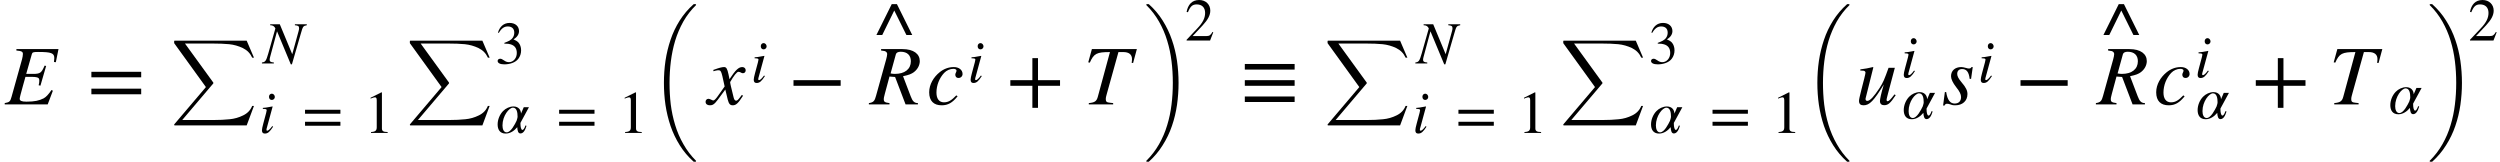 <svg xmlns="http://www.w3.org/2000/svg" xmlns:xlink="http://www.w3.org/1999/xlink" width="354.47pt" height="22.945pt" viewBox="0 0 354.47 22.945" version="1.1">
<defs>
<g>
<symbol overflow="visible" id="glyph0-0">
<path style="stroke:none;" d="M 7.609 -7.844 L 1.641 -7.844 L 1.641 -7.641 C 2.391 -7.578 2.562 -7.469 2.562 -7.156 C 2.562 -7.016 2.516 -6.625 2.438 -6.391 L 0.953 -1.078 C 0.766 -0.391 0.656 -0.312 -0.016 -0.188 L -0.016 0 L 6.078 0 L 6.812 -1.938 L 6.625 -2.047 C 6.172 -1.406 5.875 -1.062 5.5 -0.859 C 4.891 -0.547 4.234 -0.391 3.062 -0.391 C 2.391 -0.391 2.109 -0.516 2.109 -0.797 C 2.109 -0.953 2.25 -1.5 2.547 -2.562 L 2.922 -3.906 L 3.859 -3.906 C 4.344 -3.906 4.672 -3.844 4.797 -3.719 C 4.859 -3.656 4.891 -3.547 4.891 -3.344 C 4.891 -3.125 4.859 -2.984 4.797 -2.719 L 5.047 -2.656 L 5.859 -5.453 L 5.641 -5.5 C 5.188 -4.469 5.047 -4.328 3.969 -4.328 L 3.031 -4.328 L 3.828 -7.125 C 3.906 -7.391 4.016 -7.438 4.703 -7.438 C 6.594 -7.438 7.016 -7.281 7.016 -6.562 C 7.016 -6.406 7 -6.219 6.969 -6.016 L 7.234 -5.984 Z M 7.609 -7.844 "/>
</symbol>
<symbol overflow="visible" id="glyph0-1">
<path style="stroke:none;" d="M 2.922 -4.266 C 2.75 -5.078 2.609 -5.297 2.297 -5.297 C 2.031 -5.297 1.625 -5.203 0.906 -4.938 L 0.766 -4.891 L 0.797 -4.703 L 1.016 -4.766 C 1.25 -4.828 1.391 -4.844 1.484 -4.844 C 1.781 -4.844 1.875 -4.75 2.047 -4.031 L 2.375 -2.547 L 1.391 -1.156 C 1.141 -0.797 0.906 -0.562 0.781 -0.562 C 0.703 -0.562 0.594 -0.594 0.469 -0.672 C 0.312 -0.75 0.188 -0.797 0.078 -0.797 C -0.156 -0.797 -0.328 -0.609 -0.328 -0.375 C -0.328 -0.062 -0.094 0.125 0.281 0.125 C 0.641 0.125 0.891 0.031 1.422 -0.688 L 2.469 -2.109 L 2.812 -0.688 C 2.969 -0.078 3.141 0.125 3.531 0.125 C 3.984 0.125 4.297 -0.156 4.984 -1.234 L 4.812 -1.344 C 4.719 -1.219 4.672 -1.156 4.562 -1.016 C 4.281 -0.641 4.156 -0.531 4 -0.531 C 3.828 -0.531 3.719 -0.688 3.641 -1.016 L 3.25 -2.625 C 3.188 -2.922 3.156 -3.078 3.156 -3.172 C 3.688 -4.094 4.109 -4.625 4.328 -4.625 C 4.625 -4.625 4.734 -4.422 4.953 -4.422 C 5.203 -4.422 5.359 -4.594 5.359 -4.844 C 5.359 -5.109 5.156 -5.297 4.875 -5.297 C 4.344 -5.297 3.906 -4.859 3.062 -3.578 Z M 2.922 -4.266 "/>
</symbol>
<symbol overflow="visible" id="glyph0-2">
<path style="stroke:none;" d="M 1.578 -7.844 L 1.578 -7.641 C 2.094 -7.578 2.141 -7.562 2.266 -7.469 C 2.359 -7.422 2.438 -7.266 2.438 -7.141 C 2.438 -6.938 2.375 -6.703 2.297 -6.391 L 0.859 -1.219 C 0.672 -0.5 0.5 -0.281 -0.156 -0.188 L -0.156 0 L 2.766 0 L 2.766 -0.188 C 2.078 -0.266 1.953 -0.391 1.953 -0.75 C 1.953 -0.875 1.984 -1.047 2.109 -1.516 L 2.766 -3.953 L 3.562 -3.891 L 5.047 0 L 6.797 0 L 6.797 -0.188 C 6.266 -0.188 6.031 -0.469 5.766 -1.172 L 4.688 -4 C 5.5 -4.172 5.891 -4.312 6.266 -4.609 C 6.75 -4.984 7.062 -5.562 7.062 -6.141 C 7.062 -7.156 6.188 -7.844 4.609 -7.844 Z M 3.672 -7.109 C 3.734 -7.344 3.984 -7.469 4.359 -7.469 C 5.297 -7.469 5.797 -6.953 5.797 -6.125 C 5.797 -5.016 4.953 -4.328 3.531 -4.328 C 3.312 -4.328 3.219 -4.344 2.922 -4.391 Z M 3.672 -7.109 "/>
</symbol>
<symbol overflow="visible" id="glyph0-3">
<path style="stroke:none;" d="M 4.203 -1.281 C 3.547 -0.594 3.094 -0.297 2.453 -0.297 C 1.781 -0.297 1.391 -0.797 1.391 -1.672 C 1.391 -2.734 1.812 -3.75 2.484 -4.469 C 2.828 -4.828 3.312 -5.047 3.797 -5.047 C 4.062 -5.047 4.234 -4.938 4.234 -4.797 C 4.234 -4.578 4.062 -4.438 4.062 -4.219 C 4.062 -3.984 4.188 -3.75 4.531 -3.75 C 4.844 -3.75 5.094 -4 5.094 -4.312 C 5.094 -4.891 4.578 -5.297 3.844 -5.297 C 3.109 -5.297 2.422 -5.031 1.844 -4.562 C 0.984 -3.875 0.359 -2.828 0.359 -1.719 C 0.359 -0.484 1.016 0.125 2.125 0.125 C 3.031 0.125 3.656 -0.234 4.391 -1.156 Z M 4.203 -1.281 "/>
</symbol>
<symbol overflow="visible" id="glyph0-4">
<path style="stroke:none;" d="M 7.594 -7.844 L 1.219 -7.844 L 0.703 -5.969 L 0.922 -5.922 C 1.5 -7.219 1.891 -7.422 3.781 -7.422 L 2.062 -1.094 C 1.891 -0.438 1.609 -0.266 0.781 -0.188 L 0.781 0 L 4.234 0 L 4.234 -0.188 L 3.812 -0.234 C 3.328 -0.281 3.188 -0.375 3.188 -0.75 C 3.188 -1.016 3.281 -1.281 3.344 -1.531 L 4.984 -7.422 L 5.688 -7.422 C 6.469 -7.422 6.906 -7.078 6.906 -6.438 C 6.906 -6.281 6.891 -6.094 6.859 -5.891 L 7.062 -5.875 Z M 7.594 -7.844 "/>
</symbol>
<symbol overflow="visible" id="glyph0-5">
<path style="stroke:none;" d="M 5.531 -1.422 C 4.922 -0.625 4.734 -0.453 4.531 -0.453 C 4.453 -0.453 4.406 -0.531 4.406 -0.656 C 4.406 -0.797 4.578 -1.375 4.625 -1.594 L 5.578 -5.188 L 4.688 -5.188 C 4.109 -3.578 3.938 -3.125 3.375 -2.266 C 2.625 -1.141 2.078 -0.5 1.672 -0.5 C 1.484 -0.5 1.422 -0.625 1.422 -0.797 C 1.422 -0.859 1.453 -0.953 1.469 -1 L 2.531 -5.25 L 2.484 -5.297 C 1.797 -5.141 1.375 -5.047 0.688 -4.969 L 0.688 -4.797 C 1.141 -4.797 1.172 -4.781 1.281 -4.734 C 1.359 -4.688 1.422 -4.594 1.422 -4.516 C 1.422 -4.422 1.344 -4.109 1.25 -3.703 L 0.828 -2.047 C 0.609 -1.156 0.5 -0.734 0.5 -0.5 C 0.5 -0.062 0.719 0.125 1.141 0.125 C 1.984 0.125 2.594 -0.5 4.016 -2.828 C 3.625 -1.531 3.469 -0.734 3.469 -0.469 C 3.469 -0.094 3.688 0.109 4.047 0.109 C 4.609 0.109 4.922 -0.125 5.703 -1.312 Z M 5.531 -1.422 "/>
</symbol>
<symbol overflow="visible" id="glyph0-6">
<path style="stroke:none;" d="M 4.391 -5.297 L 4.219 -5.297 C 4.125 -5.141 4.047 -5.094 3.859 -5.094 C 3.766 -5.094 3.656 -5.094 3.438 -5.172 C 3.125 -5.25 2.969 -5.297 2.766 -5.297 C 1.875 -5.297 1.312 -4.781 1.312 -4 C 1.312 -3.609 1.547 -3.078 2.062 -2.422 C 2.531 -1.844 2.734 -1.422 2.734 -1.047 C 2.734 -0.453 2.391 -0.125 1.828 -0.125 C 1.203 -0.125 0.797 -0.609 0.625 -1.75 L 0.438 -1.75 L 0.188 0.156 L 0.391 0.156 C 0.469 -0.031 0.594 -0.094 0.734 -0.094 C 0.859 -0.094 1.031 -0.078 1.266 0.016 C 1.531 0.125 1.719 0.125 1.922 0.125 C 2.922 0.125 3.641 -0.484 3.641 -1.469 C 3.641 -1.938 3.438 -2.406 2.828 -3.109 C 2.359 -3.656 2.188 -4.016 2.188 -4.328 C 2.188 -4.781 2.469 -5.016 2.891 -5.016 C 3.484 -5.016 3.844 -4.625 3.953 -3.625 L 4.156 -3.625 Z M 4.391 -5.297 "/>
</symbol>
<symbol overflow="visible" id="glyph1-0">
<path style="stroke:none;" d="M 7.641 -3.844 L 7.641 -4.625 L 0.578 -4.625 L 0.578 -3.844 Z M 7.641 -1.438 L 7.641 -2.234 L 0.578 -2.234 L 0.578 -1.438 Z M 7.641 -1.438 "/>
</symbol>
<symbol overflow="visible" id="glyph1-1">
<path style="stroke:none;" d="M 7.453 -2.641 L 7.453 -3.438 L 0.766 -3.438 L 0.766 -2.641 Z M 7.453 -2.641 "/>
</symbol>
<symbol overflow="visible" id="glyph1-2">
<path style="stroke:none;" d="M 5.359 -3.562 L 3.188 -7.938 L 2.453 -7.938 L 0.281 -3.562 L 1.109 -3.562 L 2.812 -7.031 L 4.531 -3.562 Z M 5.359 -3.562 "/>
</symbol>
<symbol overflow="visible" id="glyph1-3">
<path style="stroke:none;" d="M 7.625 -2.641 L 7.625 -3.438 L 4.5 -3.438 L 4.5 -6.562 L 3.703 -6.562 L 3.703 -3.438 L 0.578 -3.438 L 0.578 -2.641 L 3.703 -2.641 L 3.703 0.484 L 4.5 0.484 L 4.5 -2.641 Z M 7.625 -2.641 "/>
</symbol>
<symbol overflow="visible" id="glyph1-4">
<path style="stroke:none;" d="M 7.641 -4.938 L 7.641 -5.734 L 0.578 -5.734 L 0.578 -4.938 Z M 7.641 -2.641 L 7.641 -3.438 L 0.578 -3.438 L 0.578 -2.641 Z M 7.641 -0.344 L 7.641 -1.125 L 0.578 -1.125 L 0.578 -0.344 Z M 7.641 -0.344 "/>
</symbol>
<symbol overflow="visible" id="glyph2-0">
<path style="stroke:none;" d="M 0.562 12.016 C 0.508 12.016 0.484 11.984 0.484 11.922 C 0.484 11.891 0.488 11.867 0.5 11.859 L 4.984 6.578 L 0.5 0.375 C 0.488 0.363 0.484 0.348 0.484 0.328 L 0.484 0.078 C 0.484 0.055 0.488 0.035 0.5 0.016 C 0.52 0.004 0.539 0 0.562 0 L 10.766 0 L 11.797 2.406 L 11.547 2.406 C 11.273 1.801 10.832 1.348 10.219 1.047 C 9.602 0.754 8.957 0.57 8.281 0.5 C 7.613 0.438 6.836 0.406 5.953 0.406 L 2.016 0.406 L 6.031 5.938 C 6.039 5.969 6.047 5.988 6.047 6 C 6.047 6.02 6.039 6.039 6.031 6.062 L 1.625 11.25 L 6.031 11.25 C 6.906 11.25 7.676 11.211 8.344 11.141 C 9.02 11.078 9.66 10.895 10.266 10.594 C 10.879 10.301 11.305 9.852 11.547 9.25 L 11.797 9.25 L 10.766 12.016 Z M 0.562 12.016 "/>
</symbol>
<symbol overflow="visible" id="glyph3-0">
<path style="stroke:none;" d="M 2.25 -5.094 C 2.25 -5.344 2.047 -5.562 1.828 -5.562 C 1.594 -5.562 1.422 -5.375 1.422 -5.125 C 1.422 -4.844 1.578 -4.672 1.828 -4.672 C 2.047 -4.672 2.25 -4.859 2.25 -5.094 Z M 1.891 -0.969 C 1.531 -0.484 1.312 -0.312 1.172 -0.312 C 1.109 -0.312 1.062 -0.344 1.062 -0.438 C 1.062 -0.547 1.094 -0.672 1.141 -0.812 L 1.938 -3.734 L 1.906 -3.75 C 1.047 -3.594 0.875 -3.562 0.547 -3.547 L 0.547 -3.406 C 1 -3.391 1.094 -3.375 1.094 -3.203 C 1.094 -3.141 1.062 -2.984 1.016 -2.828 L 0.609 -1.312 C 0.484 -0.844 0.422 -0.547 0.422 -0.375 C 0.422 -0.062 0.547 0.094 0.828 0.094 C 1.266 0.094 1.531 -0.156 2 -0.875 Z M 1.891 -0.969 "/>
</symbol>
<symbol overflow="visible" id="glyph3-1">
<path style="stroke:none;" d="M 6.188 -5.562 L 4.5 -5.562 L 4.5 -5.422 C 4.984 -5.375 5.094 -5.297 5.094 -4.984 C 5.094 -4.891 5.078 -4.797 5.031 -4.609 L 4.125 -1.312 L 2.359 -5.562 L 1 -5.562 L 1 -5.422 C 1.391 -5.422 1.594 -5.266 1.734 -4.969 L 0.734 -1.438 C 0.422 -0.344 0.312 -0.203 -0.172 -0.141 L -0.172 0 L 1.516 0 L 1.516 -0.141 C 1.078 -0.172 0.922 -0.266 0.922 -0.5 C 0.922 -0.609 0.938 -0.781 1 -0.969 L 1.969 -4.562 L 3.922 0.125 L 4.078 0.125 L 5.328 -4.188 C 5.641 -5.281 5.656 -5.312 6.188 -5.422 Z M 6.188 -5.562 "/>
</symbol>
<symbol overflow="visible" id="glyph3-2">
<path style="stroke:none;" d="M 4.672 -3.641 L 3.938 -3.641 L 3.547 -2.734 C 3.547 -3.25 3.203 -3.75 2.484 -3.75 C 1.953 -3.75 1.375 -3.484 1 -3.094 C 0.531 -2.609 0.234 -1.891 0.234 -1.203 C 0.234 -0.484 0.547 0.094 1.375 0.094 C 2.016 0.094 2.594 -0.297 3.016 -0.812 C 3.047 -0.297 3.141 0.078 3.469 0.078 C 3.875 0.078 4.141 -0.359 4.328 -1 L 4.188 -1.062 C 4.016 -0.594 3.875 -0.422 3.75 -0.422 C 3.562 -0.422 3.469 -0.859 3.469 -1.266 L 3.469 -1.422 Z M 3.062 -2.312 C 3.062 -2.094 2.953 -1.875 2.922 -1.719 C 2.688 -1.234 2.109 -0.078 1.516 -0.078 C 1.078 -0.078 0.922 -0.578 0.922 -1.062 C 0.922 -2.422 1.859 -3.578 2.406 -3.578 C 2.953 -3.578 3.062 -2.891 3.062 -2.312 Z M 3.062 -2.312 "/>
</symbol>
<symbol overflow="visible" id="glyph4-0">
<path style="stroke:none;" d="M 5.422 -2.719 L 5.422 -3.281 L 0.406 -3.281 L 0.406 -2.719 Z M 5.422 -1.016 L 5.422 -1.578 L 0.406 -1.578 L 0.406 -1.016 Z M 5.422 -1.016 "/>
</symbol>
<symbol overflow="visible" id="glyph4-1">
<path style="stroke:none;" d="M 3.359 0 L 3.359 -0.125 C 2.719 -0.125 2.547 -0.281 2.547 -0.641 L 2.547 -5.734 L 2.469 -5.75 L 0.938 -4.984 L 0.938 -4.859 L 1.172 -4.953 C 1.328 -5 1.469 -5.047 1.562 -5.047 C 1.734 -5.047 1.812 -4.922 1.812 -4.625 L 1.812 -0.812 C 1.812 -0.344 1.641 -0.156 1 -0.125 L 1 0 Z M 3.359 0 "/>
</symbol>
<symbol overflow="visible" id="glyph4-2">
<path style="stroke:none;" d="M 0.516 -4.344 C 0.875 -4.969 1.266 -5.25 1.781 -5.25 C 2.344 -5.25 2.703 -4.953 2.703 -4.375 C 2.703 -3.859 2.438 -3.469 2.016 -3.234 C 1.844 -3.141 1.625 -3.047 1.297 -2.922 L 1.297 -2.812 C 1.781 -2.812 1.984 -2.781 2.172 -2.719 C 2.766 -2.547 3.062 -2.141 3.062 -1.484 C 3.062 -0.766 2.578 -0.188 1.953 -0.188 C 1.719 -0.188 1.531 -0.234 1.219 -0.453 C 0.984 -0.625 0.844 -0.672 0.703 -0.672 C 0.5 -0.672 0.344 -0.547 0.344 -0.359 C 0.344 -0.062 0.688 0.125 1.297 0.125 C 2.062 0.125 2.875 -0.125 3.281 -0.672 C 3.531 -1 3.672 -1.406 3.672 -1.859 C 3.672 -2.312 3.531 -2.703 3.297 -2.969 C 3.109 -3.156 2.969 -3.25 2.594 -3.422 C 3.156 -3.75 3.375 -4.188 3.375 -4.594 C 3.375 -5.281 2.844 -5.75 2.047 -5.75 C 1.172 -5.75 0.625 -5.188 0.391 -4.375 Z M 0.516 -4.344 "/>
</symbol>
<symbol overflow="visible" id="glyph4-3">
<path style="stroke:none;" d="M 4.031 -1.172 L 3.922 -1.219 C 3.641 -0.734 3.453 -0.641 3.094 -0.641 L 1.109 -0.641 L 2.516 -2.141 C 3.266 -2.953 3.609 -3.578 3.609 -4.25 C 3.609 -5.094 2.984 -5.75 2.031 -5.75 C 0.984 -5.75 0.438 -5.062 0.25 -4.062 L 0.438 -4.016 C 0.781 -4.859 1.078 -5.125 1.688 -5.125 C 2.406 -5.125 2.875 -4.703 2.875 -3.922 C 2.875 -3.203 2.562 -2.547 1.766 -1.719 L 0.25 -0.109 L 0.25 0 L 3.578 0 Z M 4.031 -1.172 "/>
</symbol>
<symbol overflow="visible" id="glyph5-0">
<path style="stroke:none;" d="M 6.141 21.953 C 5.379 21.273 4.727 20.504 4.188 19.641 C 3.645 18.773 3.207 17.859 2.875 16.891 C 2.551 15.93 2.312 14.938 2.156 13.906 C 2.008 12.883 1.938 11.848 1.938 10.797 C 1.938 9.742 2.008 8.703 2.156 7.672 C 2.312 6.641 2.551 5.645 2.875 4.688 C 3.195 3.727 3.629 2.816 4.172 1.953 C 4.723 1.086 5.379 0.316 6.141 -0.359 C 6.141 -0.367 6.156 -0.375 6.188 -0.375 L 6.438 -0.375 C 6.445 -0.375 6.457 -0.363 6.469 -0.344 C 6.488 -0.32 6.5 -0.301 6.5 -0.281 C 6.5 -0.258 6.492 -0.242 6.484 -0.234 C 5.773 0.461 5.176 1.238 4.688 2.094 C 4.207 2.957 3.82 3.863 3.531 4.812 C 3.25 5.758 3.047 6.734 2.922 7.734 C 2.797 8.734 2.734 9.754 2.734 10.797 C 2.734 11.836 2.789 12.852 2.906 13.844 C 3.031 14.832 3.238 15.805 3.531 16.766 C 3.82 17.723 4.211 18.629 4.703 19.484 C 5.191 20.348 5.785 21.129 6.484 21.828 C 6.492 21.836 6.5 21.859 6.5 21.891 C 6.5 21.898 6.488 21.914 6.469 21.938 C 6.457 21.957 6.445 21.969 6.438 21.969 L 6.188 21.969 C 6.156 21.969 6.141 21.961 6.141 21.953 Z M 6.141 21.953 "/>
</symbol>
<symbol overflow="visible" id="glyph5-1">
<path style="stroke:none;" d="M 0.406 21.969 C 0.344 21.969 0.312 21.941 0.312 21.891 C 0.312 21.859 0.316 21.836 0.328 21.828 C 1.035 21.129 1.633 20.348 2.125 19.484 C 2.613 18.629 3 17.727 3.281 16.781 C 3.57 15.832 3.773 14.863 3.891 13.875 C 4.016 12.883 4.078 11.859 4.078 10.797 C 4.078 9.723 4.016 8.691 3.891 7.703 C 3.773 6.723 3.57 5.758 3.281 4.812 C 3 3.875 2.613 2.973 2.125 2.109 C 1.633 1.242 1.035 0.461 0.328 -0.234 C 0.316 -0.242 0.312 -0.258 0.312 -0.281 C 0.312 -0.344 0.344 -0.375 0.406 -0.375 L 0.641 -0.375 C 0.66 -0.375 0.676 -0.367 0.688 -0.359 C 1.445 0.316 2.098 1.086 2.641 1.953 C 3.191 2.828 3.629 3.742 3.953 4.703 C 4.285 5.66 4.523 6.648 4.672 7.672 C 4.816 8.703 4.891 9.742 4.891 10.797 C 4.891 11.848 4.816 12.883 4.672 13.906 C 4.523 14.938 4.285 15.93 3.953 16.891 C 3.629 17.848 3.191 18.758 2.641 19.625 C 2.098 20.5 1.445 21.273 0.688 21.953 C 0.676 21.961 0.66 21.969 0.641 21.969 Z M 0.406 21.969 "/>
</symbol>
</g>
</defs>
<g id="surface1">
<g style="fill:rgb(0%,0%,0%);fill-opacity:1;">
  <use xlink:href="#glyph0-0" x="0.684" y="14.805"/>
</g>
<g style="fill:rgb(0%,0%,0%);fill-opacity:1;">
  <use xlink:href="#glyph1-0" x="12.379" y="14.805"/>
</g>
<g style="fill:rgb(0%,0%,0%);fill-opacity:1;">
  <use xlink:href="#glyph2-0" x="24.211" y="5.767"/>
</g>
<g style="fill:rgb(0%,0%,0%);fill-opacity:1;">
  <use xlink:href="#glyph3-0" x="36.719" y="18.844"/>
</g>
<g style="fill:rgb(0%,0%,0%);fill-opacity:1;">
  <use xlink:href="#glyph4-0" x="42.844" y="18.844"/>
</g>
<g style="fill:rgb(0%,0%,0%);fill-opacity:1;">
  <use xlink:href="#glyph4-1" x="51.605" y="18.844"/>
</g>
<g style="fill:rgb(0%,0%,0%);fill-opacity:1;">
  <use xlink:href="#glyph3-1" x="37.312" y="9"/>
</g>
<g style="fill:rgb(0%,0%,0%);fill-opacity:1;">
  <use xlink:href="#glyph2-0" x="57.629" y="5.767"/>
</g>
<g style="fill:rgb(0%,0%,0%);fill-opacity:1;">
  <use xlink:href="#glyph3-2" x="70.324" y="18.844"/>
</g>
<g style="fill:rgb(0%,0%,0%);fill-opacity:1;">
  <use xlink:href="#glyph4-0" x="78.871" y="18.844"/>
</g>
<g style="fill:rgb(0%,0%,0%);fill-opacity:1;">
  <use xlink:href="#glyph4-1" x="87.633" y="18.844"/>
</g>
<g style="fill:rgb(0%,0%,0%);fill-opacity:1;">
  <use xlink:href="#glyph4-2" x="70.215" y="9"/>
</g>
<g style="fill:rgb(0%,0%,0%);fill-opacity:1;">
  <use xlink:href="#glyph5-0" x="92.199" y="0.962"/>
</g>
<g style="fill:rgb(0%,0%,0%);fill-opacity:1;">
  <use xlink:href="#glyph0-1" x="100.371" y="14.805"/>
</g>
<g style="fill:rgb(0%,0%,0%);fill-opacity:1;">
  <use xlink:href="#glyph3-0" x="106.449" y="11.672"/>
</g>
<g style="fill:rgb(0%,0%,0%);fill-opacity:1;">
  <use xlink:href="#glyph1-1" x="111.742" y="14.805"/>
</g>
<g style="fill:rgb(0%,0%,0%);fill-opacity:1;">
  <use xlink:href="#glyph0-2" x="123.352" y="14.805"/>
</g>
<g style="fill:rgb(0%,0%,0%);fill-opacity:1;">
  <use xlink:href="#glyph1-2" x="123.984" y="8.523"/>
</g>
<g style="fill:rgb(0%,0%,0%);fill-opacity:1;">
  <use xlink:href="#glyph0-3" x="131.387" y="14.805"/>
</g>
<g style="fill:rgb(0%,0%,0%);fill-opacity:1;">
  <use xlink:href="#glyph3-0" x="137.199" y="11.672"/>
</g>
<g style="fill:rgb(0%,0%,0%);fill-opacity:1;">
  <use xlink:href="#glyph1-3" x="142.676" y="14.805"/>
</g>
<g style="fill:rgb(0%,0%,0%);fill-opacity:1;">
  <use xlink:href="#glyph0-4" x="153.598" y="14.805"/>
</g>
<g style="fill:rgb(0%,0%,0%);fill-opacity:1;">
  <use xlink:href="#glyph5-1" x="162.215" y="0.962"/>
</g>
<g style="fill:rgb(0%,0%,0%);fill-opacity:1;">
  <use xlink:href="#glyph4-3" x="167.996" y="5.75"/>
</g>
<g style="fill:rgb(0%,0%,0%);fill-opacity:1;">
  <use xlink:href="#glyph1-4" x="175.922" y="14.805"/>
</g>
<g style="fill:rgb(0%,0%,0%);fill-opacity:1;">
  <use xlink:href="#glyph2-0" x="187.75" y="5.767"/>
</g>
<g style="fill:rgb(0%,0%,0%);fill-opacity:1;">
  <use xlink:href="#glyph3-0" x="200.258" y="18.844"/>
</g>
<g style="fill:rgb(0%,0%,0%);fill-opacity:1;">
  <use xlink:href="#glyph4-0" x="206.383" y="18.844"/>
</g>
<g style="fill:rgb(0%,0%,0%);fill-opacity:1;">
  <use xlink:href="#glyph4-1" x="215.148" y="18.844"/>
</g>
<g style="fill:rgb(0%,0%,0%);fill-opacity:1;">
  <use xlink:href="#glyph3-1" x="200.852" y="9"/>
</g>
<g style="fill:rgb(0%,0%,0%);fill-opacity:1;">
  <use xlink:href="#glyph2-0" x="221.168" y="5.767"/>
</g>
<g style="fill:rgb(0%,0%,0%);fill-opacity:1;">
  <use xlink:href="#glyph3-2" x="233.863" y="18.844"/>
</g>
<g style="fill:rgb(0%,0%,0%);fill-opacity:1;">
  <use xlink:href="#glyph4-0" x="242.41" y="18.844"/>
</g>
<g style="fill:rgb(0%,0%,0%);fill-opacity:1;">
  <use xlink:href="#glyph4-1" x="251.176" y="18.844"/>
</g>
<g style="fill:rgb(0%,0%,0%);fill-opacity:1;">
  <use xlink:href="#glyph4-2" x="233.754" y="9"/>
</g>
<g style="fill:rgb(0%,0%,0%);fill-opacity:1;">
  <use xlink:href="#glyph5-0" x="255.742" y="0.962"/>
</g>
<g style="fill:rgb(0%,0%,0%);fill-opacity:1;">
  <use xlink:href="#glyph0-5" x="263.086" y="14.805"/>
</g>
<g style="fill:rgb(0%,0%,0%);fill-opacity:1;">
  <use xlink:href="#glyph3-2" x="269.695" y="16.812"/>
</g>
<g style="fill:rgb(0%,0%,0%);fill-opacity:1;">
  <use xlink:href="#glyph3-0" x="269.508" y="10.969"/>
</g>
<g style="fill:rgb(0%,0%,0%);fill-opacity:1;">
  <use xlink:href="#glyph0-6" x="275.32" y="14.805"/>
</g>
<g style="fill:rgb(0%,0%,0%);fill-opacity:1;">
  <use xlink:href="#glyph3-0" x="280.426" y="11.672"/>
</g>
<g style="fill:rgb(0%,0%,0%);fill-opacity:1;">
  <use xlink:href="#glyph1-1" x="285.719" y="14.805"/>
</g>
<g style="fill:rgb(0%,0%,0%);fill-opacity:1;">
  <use xlink:href="#glyph0-2" x="297.328" y="14.805"/>
</g>
<g style="fill:rgb(0%,0%,0%);fill-opacity:1;">
  <use xlink:href="#glyph1-2" x="297.961" y="8.523"/>
</g>
<g style="fill:rgb(0%,0%,0%);fill-opacity:1;">
  <use xlink:href="#glyph0-3" x="305.363" y="14.805"/>
</g>
<g style="fill:rgb(0%,0%,0%);fill-opacity:1;">
  <use xlink:href="#glyph3-2" x="311.363" y="16.812"/>
</g>
<g style="fill:rgb(0%,0%,0%);fill-opacity:1;">
  <use xlink:href="#glyph3-0" x="311.176" y="10.969"/>
</g>
<g style="fill:rgb(0%,0%,0%);fill-opacity:1;">
  <use xlink:href="#glyph1-3" x="319.266" y="14.805"/>
</g>
<g style="fill:rgb(0%,0%,0%);fill-opacity:1;">
  <use xlink:href="#glyph0-4" x="330.188" y="14.805"/>
</g>
<g style="fill:rgb(0%,0%,0%);fill-opacity:1;">
  <use xlink:href="#glyph3-2" x="338.684" y="16.109"/>
</g>
<g style="fill:rgb(0%,0%,0%);fill-opacity:1;">
  <use xlink:href="#glyph5-1" x="344.184" y="0.962"/>
</g>
<g style="fill:rgb(0%,0%,0%);fill-opacity:1;">
  <use xlink:href="#glyph4-3" x="349.965" y="5.75"/>
</g>
</g>
</svg>
